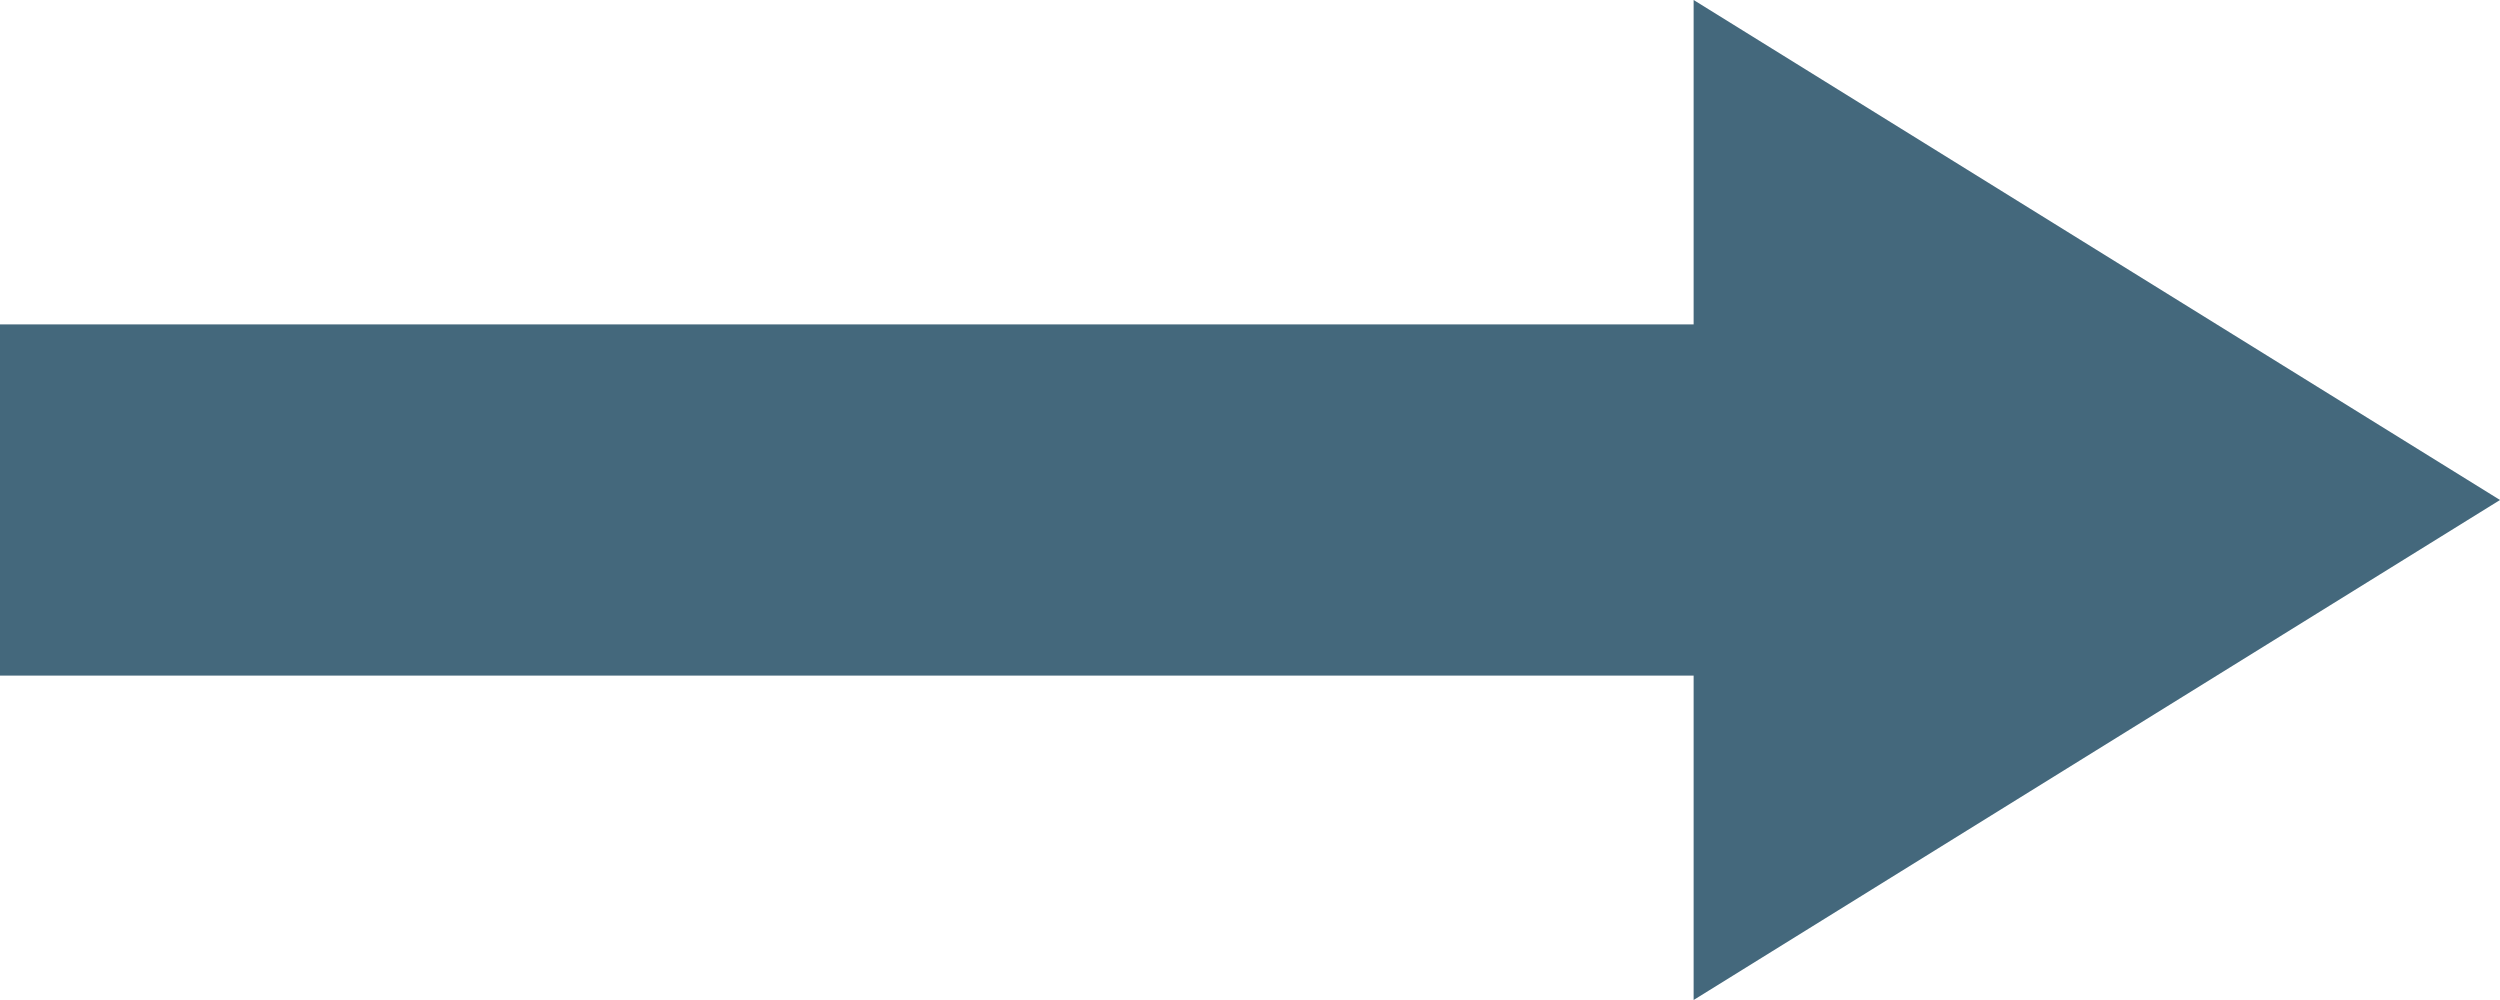 <svg width="20" height="8" viewBox="0 0 20 8" fill="none" xmlns="http://www.w3.org/2000/svg">
<path d="M13.549 0L13.549 2.595L0 2.595L0 5.405L13.549 5.405L13.549 8L16.774 6L20 4L16.774 2L13.549 0Z" fill="#44687C"/>
</svg>

